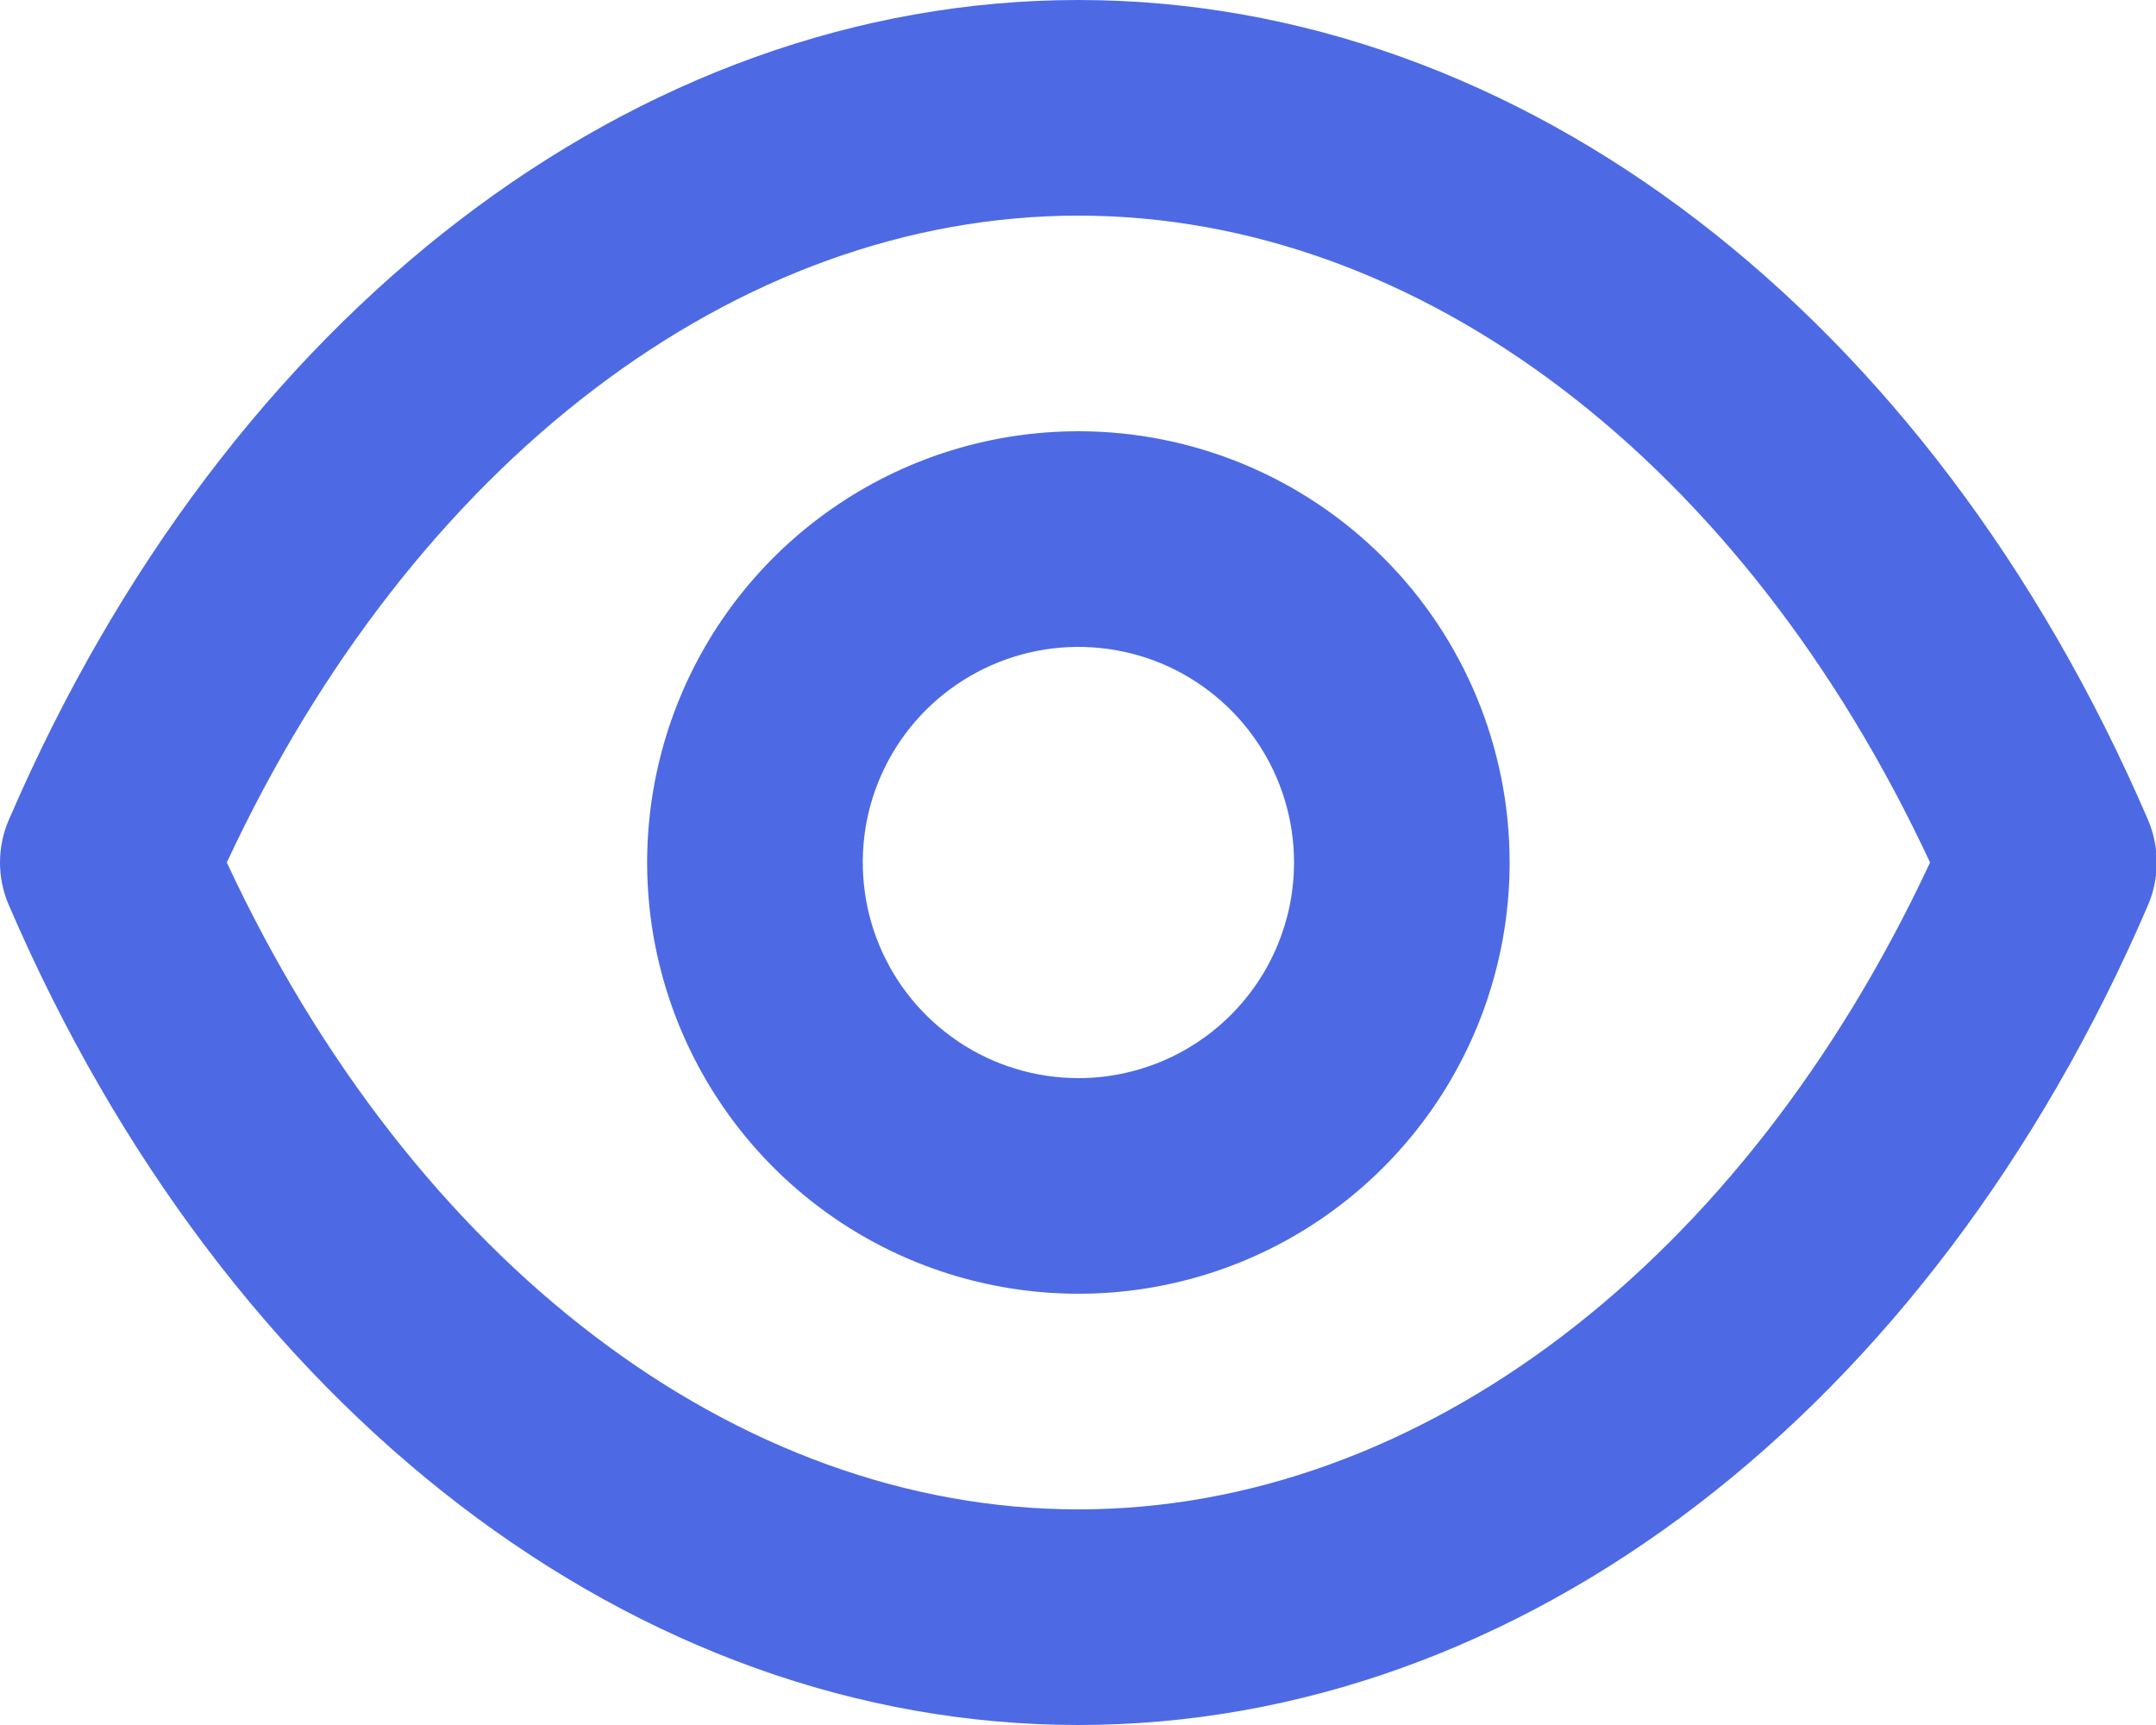 <svg width="15" height="12" viewBox="0 0 15 12" fill="none" xmlns="http://www.w3.org/2000/svg">
<path id="Vector" d="M14.943 5.7C13.428 2.183 10.578 0 7.503 0C4.428 0 1.578 2.183 0.063 5.7C0.021 5.795 0 5.897 0 6C0 6.103 0.021 6.205 0.063 6.3C1.578 9.818 4.428 12 7.503 12C10.578 12 13.428 9.818 14.943 6.3C14.984 6.205 15.005 6.103 15.005 6C15.005 5.897 14.984 5.795 14.943 5.7ZM7.503 10.5C5.125 10.5 2.875 8.783 1.578 6C2.875 3.217 5.125 1.5 7.503 1.5C9.88 1.5 12.13 3.217 13.428 6C12.13 8.783 9.88 10.5 7.503 10.5ZM7.503 3C6.909 3 6.329 3.176 5.836 3.506C5.343 3.835 4.958 4.304 4.731 4.852C4.504 5.4 4.444 6.003 4.56 6.585C4.676 7.167 4.962 7.702 5.381 8.121C5.801 8.541 6.335 8.827 6.917 8.942C7.499 9.058 8.102 8.999 8.651 8.772C9.199 8.545 9.667 8.16 9.997 7.667C10.327 7.173 10.503 6.593 10.503 6C10.503 5.204 10.187 4.441 9.624 3.879C9.061 3.316 8.298 3 7.503 3ZM7.503 7.5C7.206 7.5 6.916 7.412 6.669 7.247C6.423 7.082 6.23 6.848 6.117 6.574C6.003 6.3 5.974 5.998 6.031 5.707C6.089 5.416 6.232 5.149 6.442 4.939C6.652 4.73 6.919 4.587 7.21 4.529C7.501 4.471 7.803 4.501 8.077 4.614C8.351 4.728 8.585 4.92 8.75 5.167C8.915 5.413 9.003 5.703 9.003 6C9.003 6.398 8.845 6.779 8.563 7.061C8.282 7.342 7.9 7.5 7.503 7.5Z" fill="#4D6AE4"/>
</svg>
